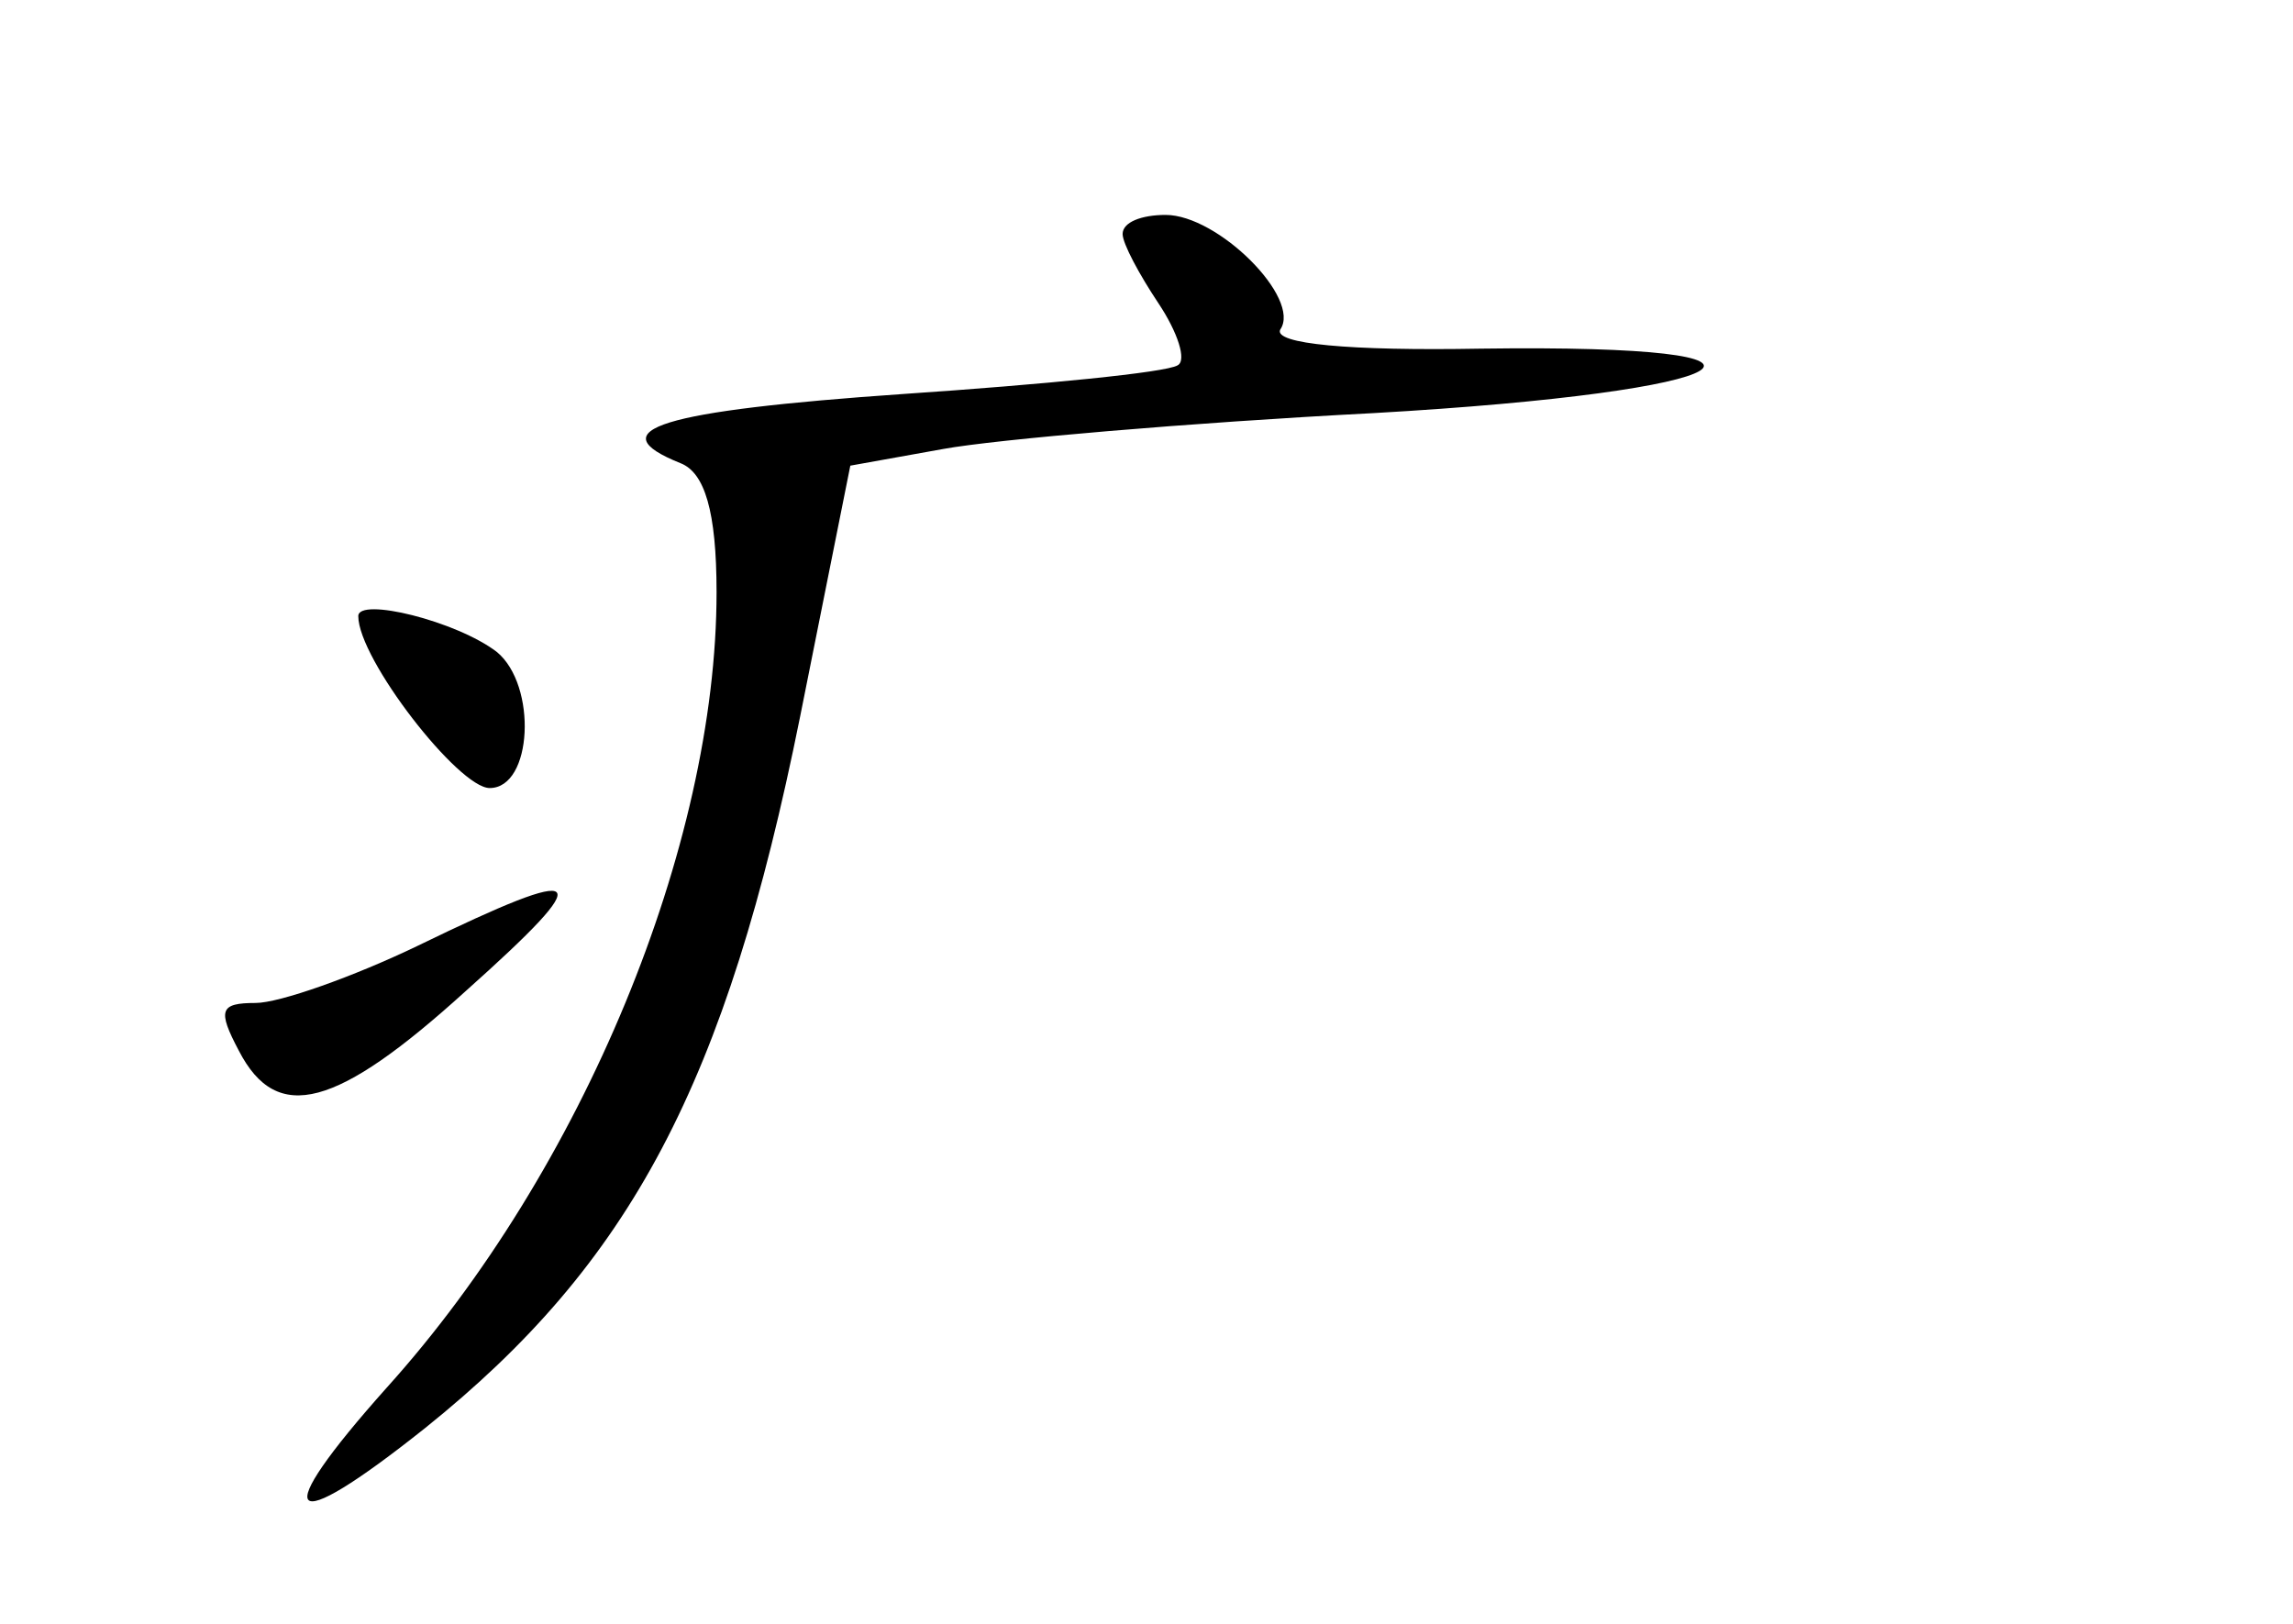 <?xml version="1.0" standalone="no"?>
<!DOCTYPE svg PUBLIC "-//W3C//DTD SVG 20010904//EN"
 "http://www.w3.org/TR/2001/REC-SVG-20010904/DTD/svg10.dtd">
<svg version="1.0" xmlns="http://www.w3.org/2000/svg"
 width="96pt" height="68pt" viewBox="0 0 96 68"
 preserveAspectRatio="xMidYMid meet">
<g transform="translate(0,68) scale(0.1,-0.1)"
fill="#000000" stroke="none">
<path d="M470 582 c0 -4 7 -17 15 -29 8 -12 12 -24 8 -26 -5 -3 -56 -8 -115
-12 -101 -7 -128 -15 -93 -29 10 -4 15 -20 15 -54 0 -106 -56 -242 -138 -333
-50 -56 -43 -64 16 -17 86 69 126 144 157 298 l21 105 39 7 c22 4 103 11 180
15 158 9 191 29 45 27 -55 -1 -87 2 -84 8 9 13 -26 48 -48 48 -10 0 -18 -3
-18 -8z"/>
<path d="M150 422 c0 -18 42 -72 55 -72 18 0 20 43 3 57 -17 13 -58 23 -58 15z"/>
<path d="M175 284 c-27 -13 -58 -24 -68 -24 -15 0 -16 -3 -7 -20 16 -31 41
-24 95 25 56 50 52 54 -20 19z"/>
</g>
</svg>
